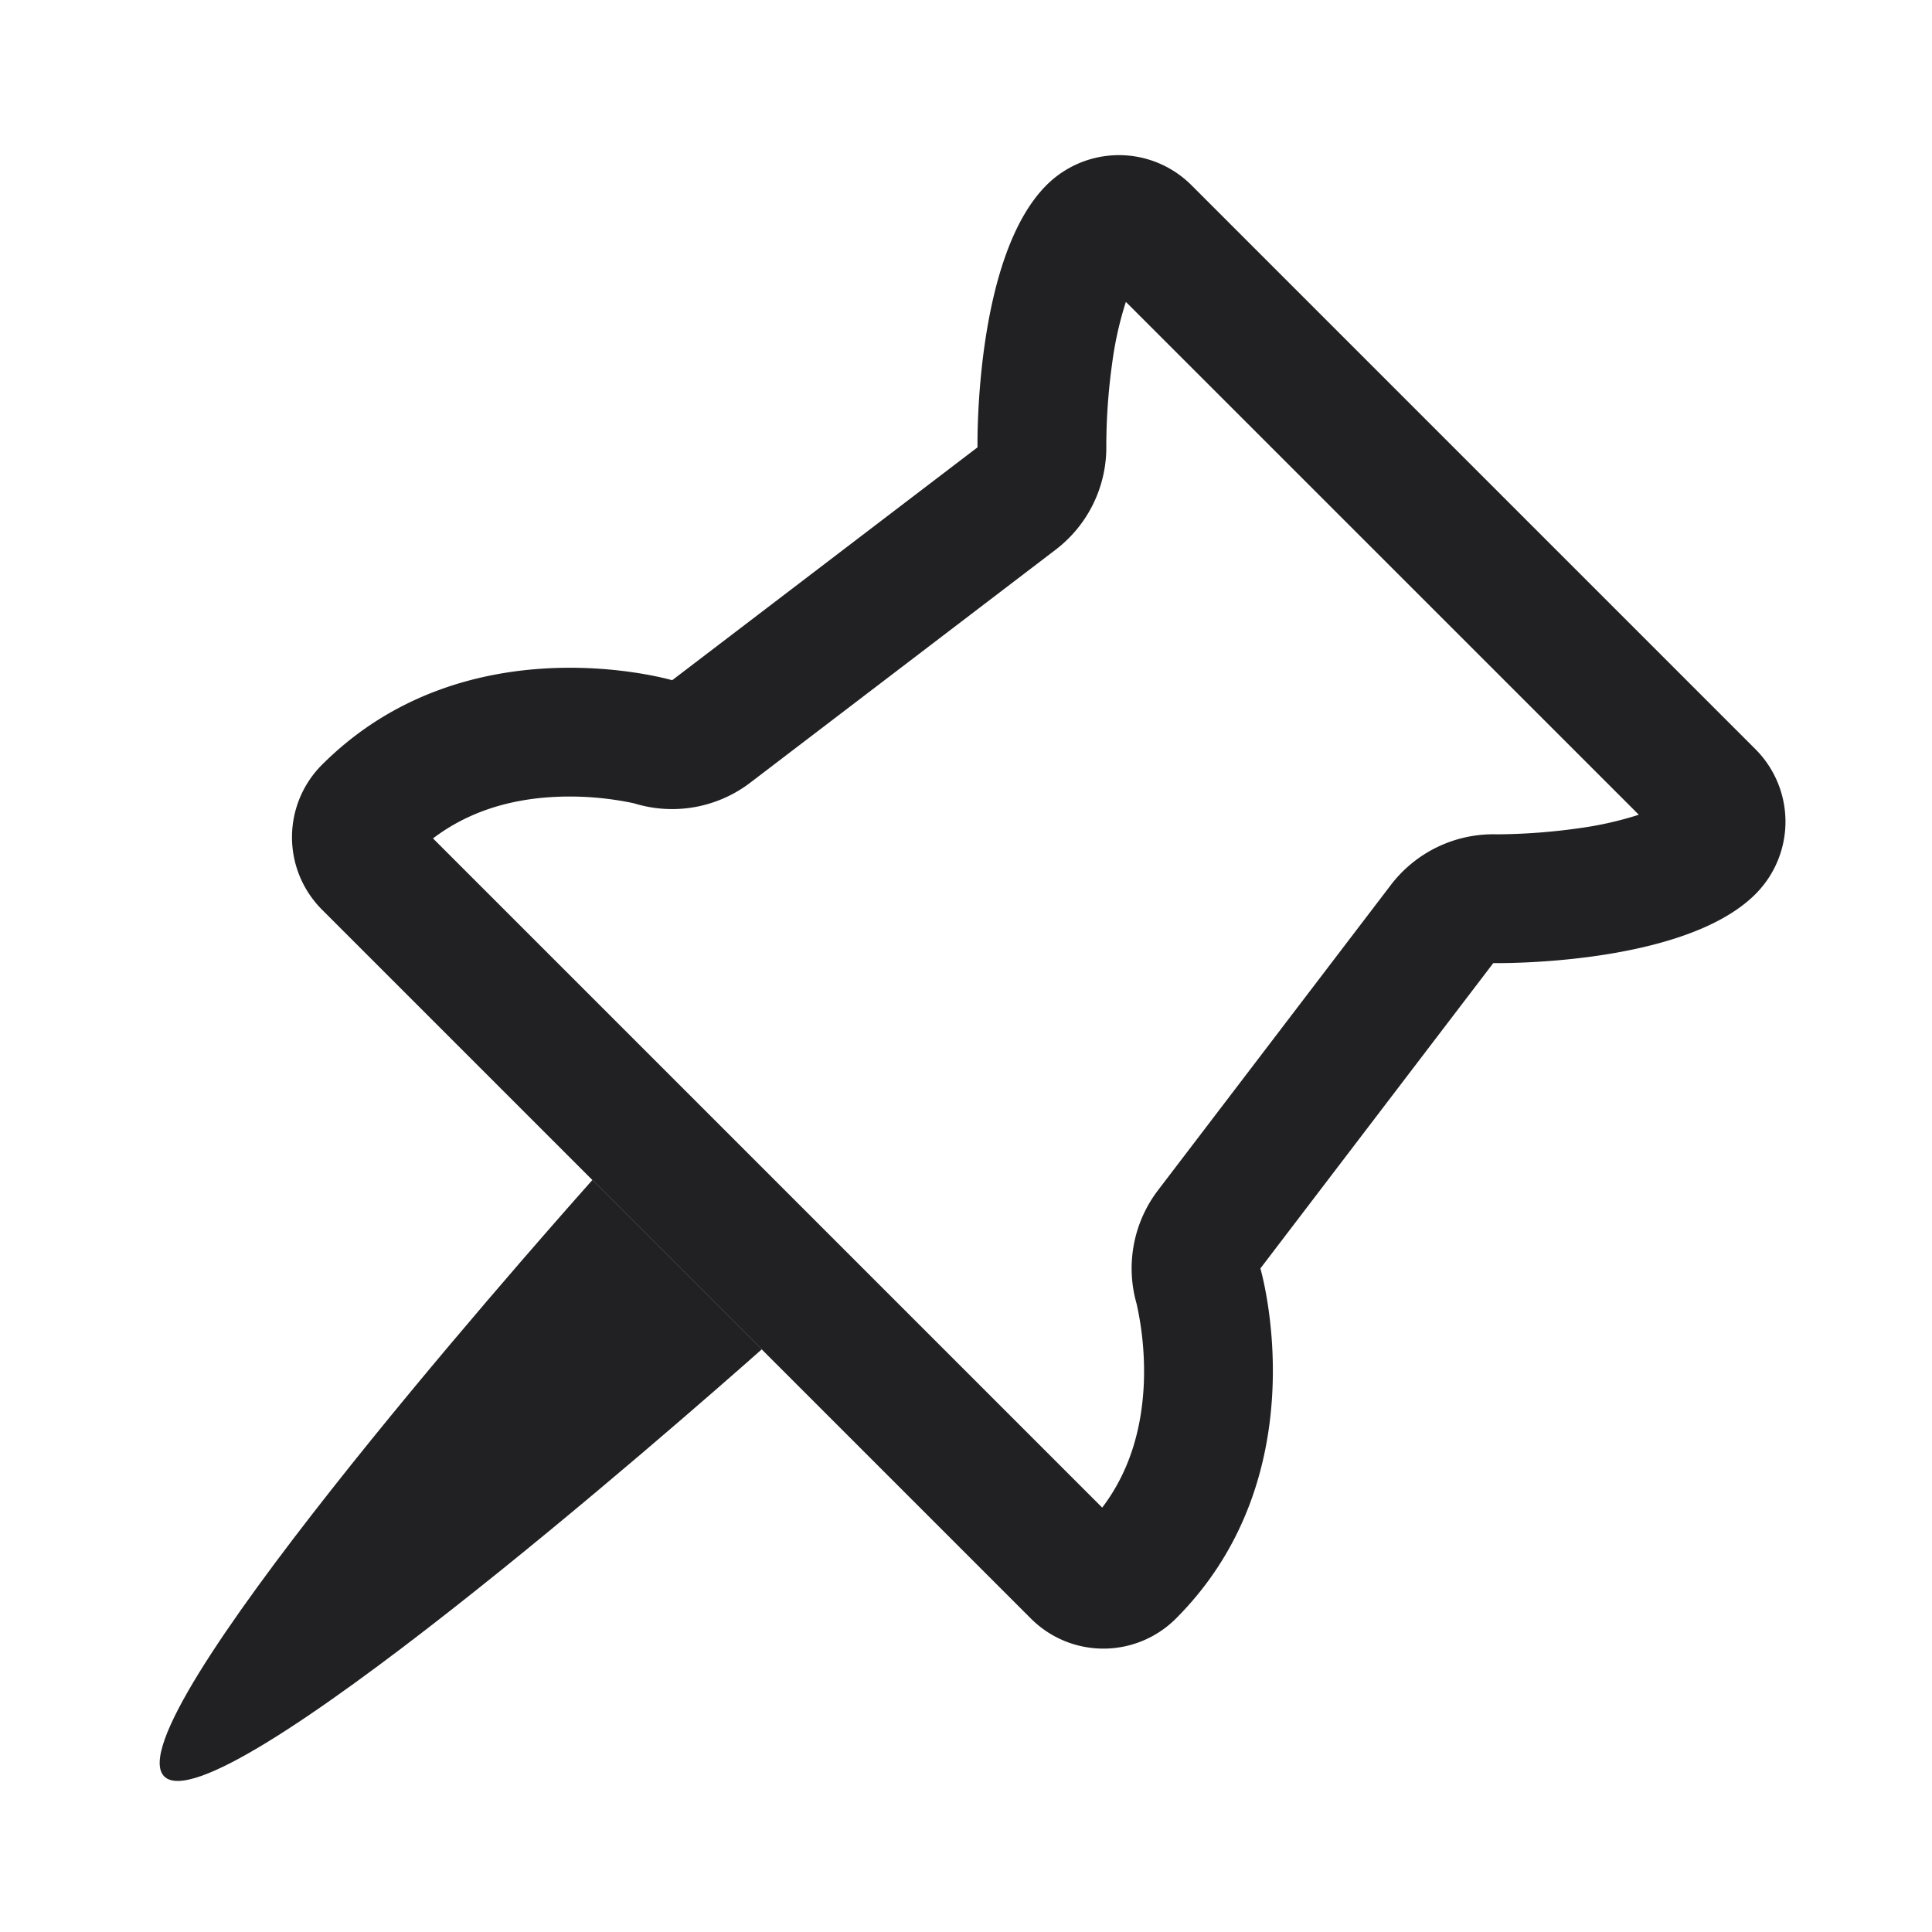 <svg xmlns="http://www.w3.org/2000/svg" width="24" height="24" fill="none"><g fill="#212124"><path d="M7.359 14.658c-.916 1.03-5.962 6.766-5.319 7.409.643.643 6.39-4.39 7.423-5.305l-2.104-2.104Z"/><path fill-rule="evenodd" d="M13.743 5.53a1.6 1.6 0 0 1-.63 1.299L9.321 9.722a1.6 1.6 0 0 1-1.445.257 3.839 3.839 0 0 0-.956-.081c-.516.022-1.064.154-1.541.517l8.313 8.313c.363-.478.494-1.025.517-1.541a3.842 3.842 0 0 0-.09-.992 1.6 1.6 0 0 1 .266-1.409l2.893-3.793a1.6 1.6 0 0 1 1.299-.629h.062a7.575 7.575 0 0 0 .972-.075 4.33 4.33 0 0 0 .747-.168L13.986 3.75a4.32 4.32 0 0 0-.168.746 7.545 7.545 0 0 0-.075 1.026v.01Zm0 0v-.002.003Zm1.914 10.227s.75 2.55-1.05 4.35a1.273 1.273 0 0 1-1.8 0L4 11.3a1.273 1.273 0 0 1 0-1.8c1.8-1.8 4.35-1.05 4.35-1.05l3.793-2.893S12.1 3.2 13 2.3a1.273 1.273 0 0 1 1.8 0l7.007 7.007a1.273 1.273 0 0 1 0 1.8c-.9.9-3.257.857-3.257.857l-2.893 3.793Z" clip-rule="evenodd"/></g></svg>